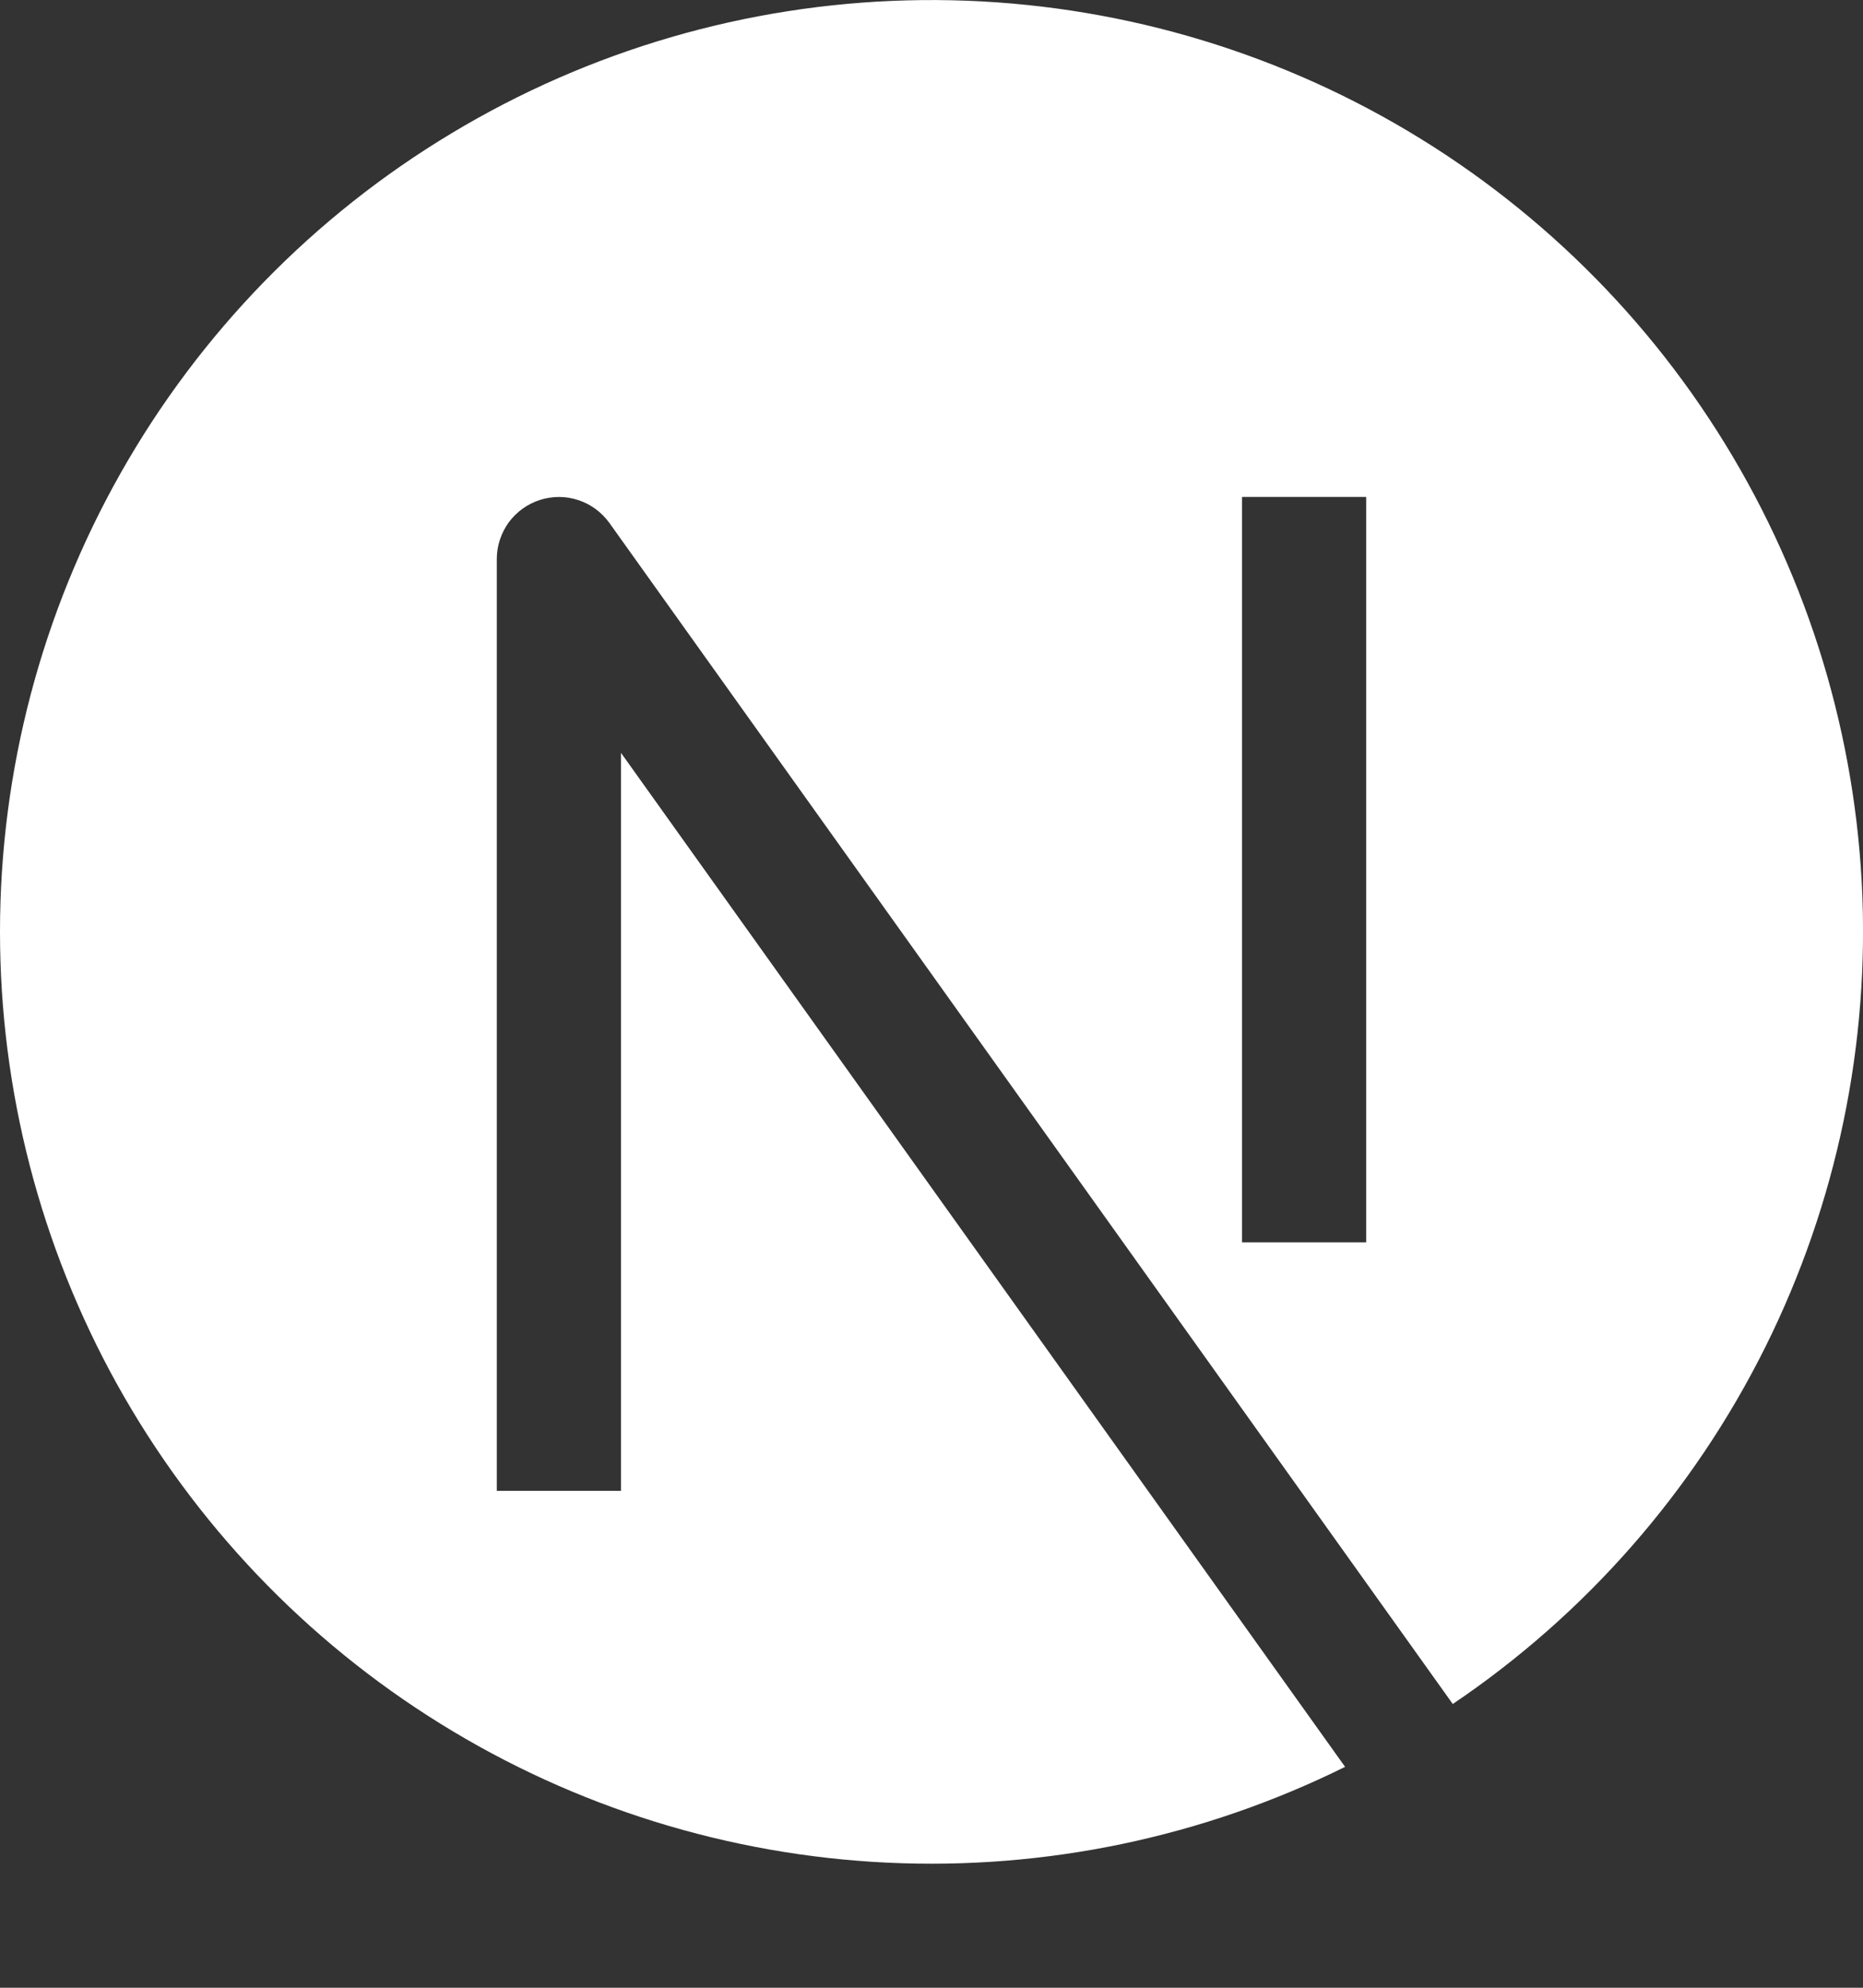 <svg width="15" height="16" viewBox="0 0 15 16" fill="none" xmlns="http://www.w3.org/2000/svg">
<rect x="0" y="0" width="15" height="16" fill="#333333" stroke="none"/>
<path fill-rule="evenodd" clip-rule="evenodd" d="M2.15867e-07 7.5C4.83117e-05 6.206 0.335 4.933 0.972 3.807C1.609 2.681 2.527 1.738 3.637 1.072C4.746 0.405 6.009 0.037 7.302 0.003C8.596 -0.031 9.877 0.27 11.02 0.877C12.162 1.484 13.129 2.377 13.824 3.468C14.52 4.56 14.921 5.812 14.99 7.105C15.058 8.397 14.79 9.685 14.213 10.844C13.636 12.002 12.77 12.992 11.697 13.716L4.907 4.21C4.845 4.124 4.758 4.059 4.658 4.026C4.557 3.992 4.449 3.992 4.348 4.024C4.247 4.056 4.159 4.12 4.096 4.205C4.034 4.291 4 4.394 4 4.5V12H5V6.06L10.83 14.222C9.686 14.788 8.417 15.054 7.142 14.993C5.867 14.932 4.629 14.547 3.545 13.874C2.46 13.201 1.566 12.262 0.945 11.147C0.325 10.031 -0 8.776 2.15867e-07 7.5V7.5ZM10 10V4H11V10H10Z" fill="white"/>
</svg>
